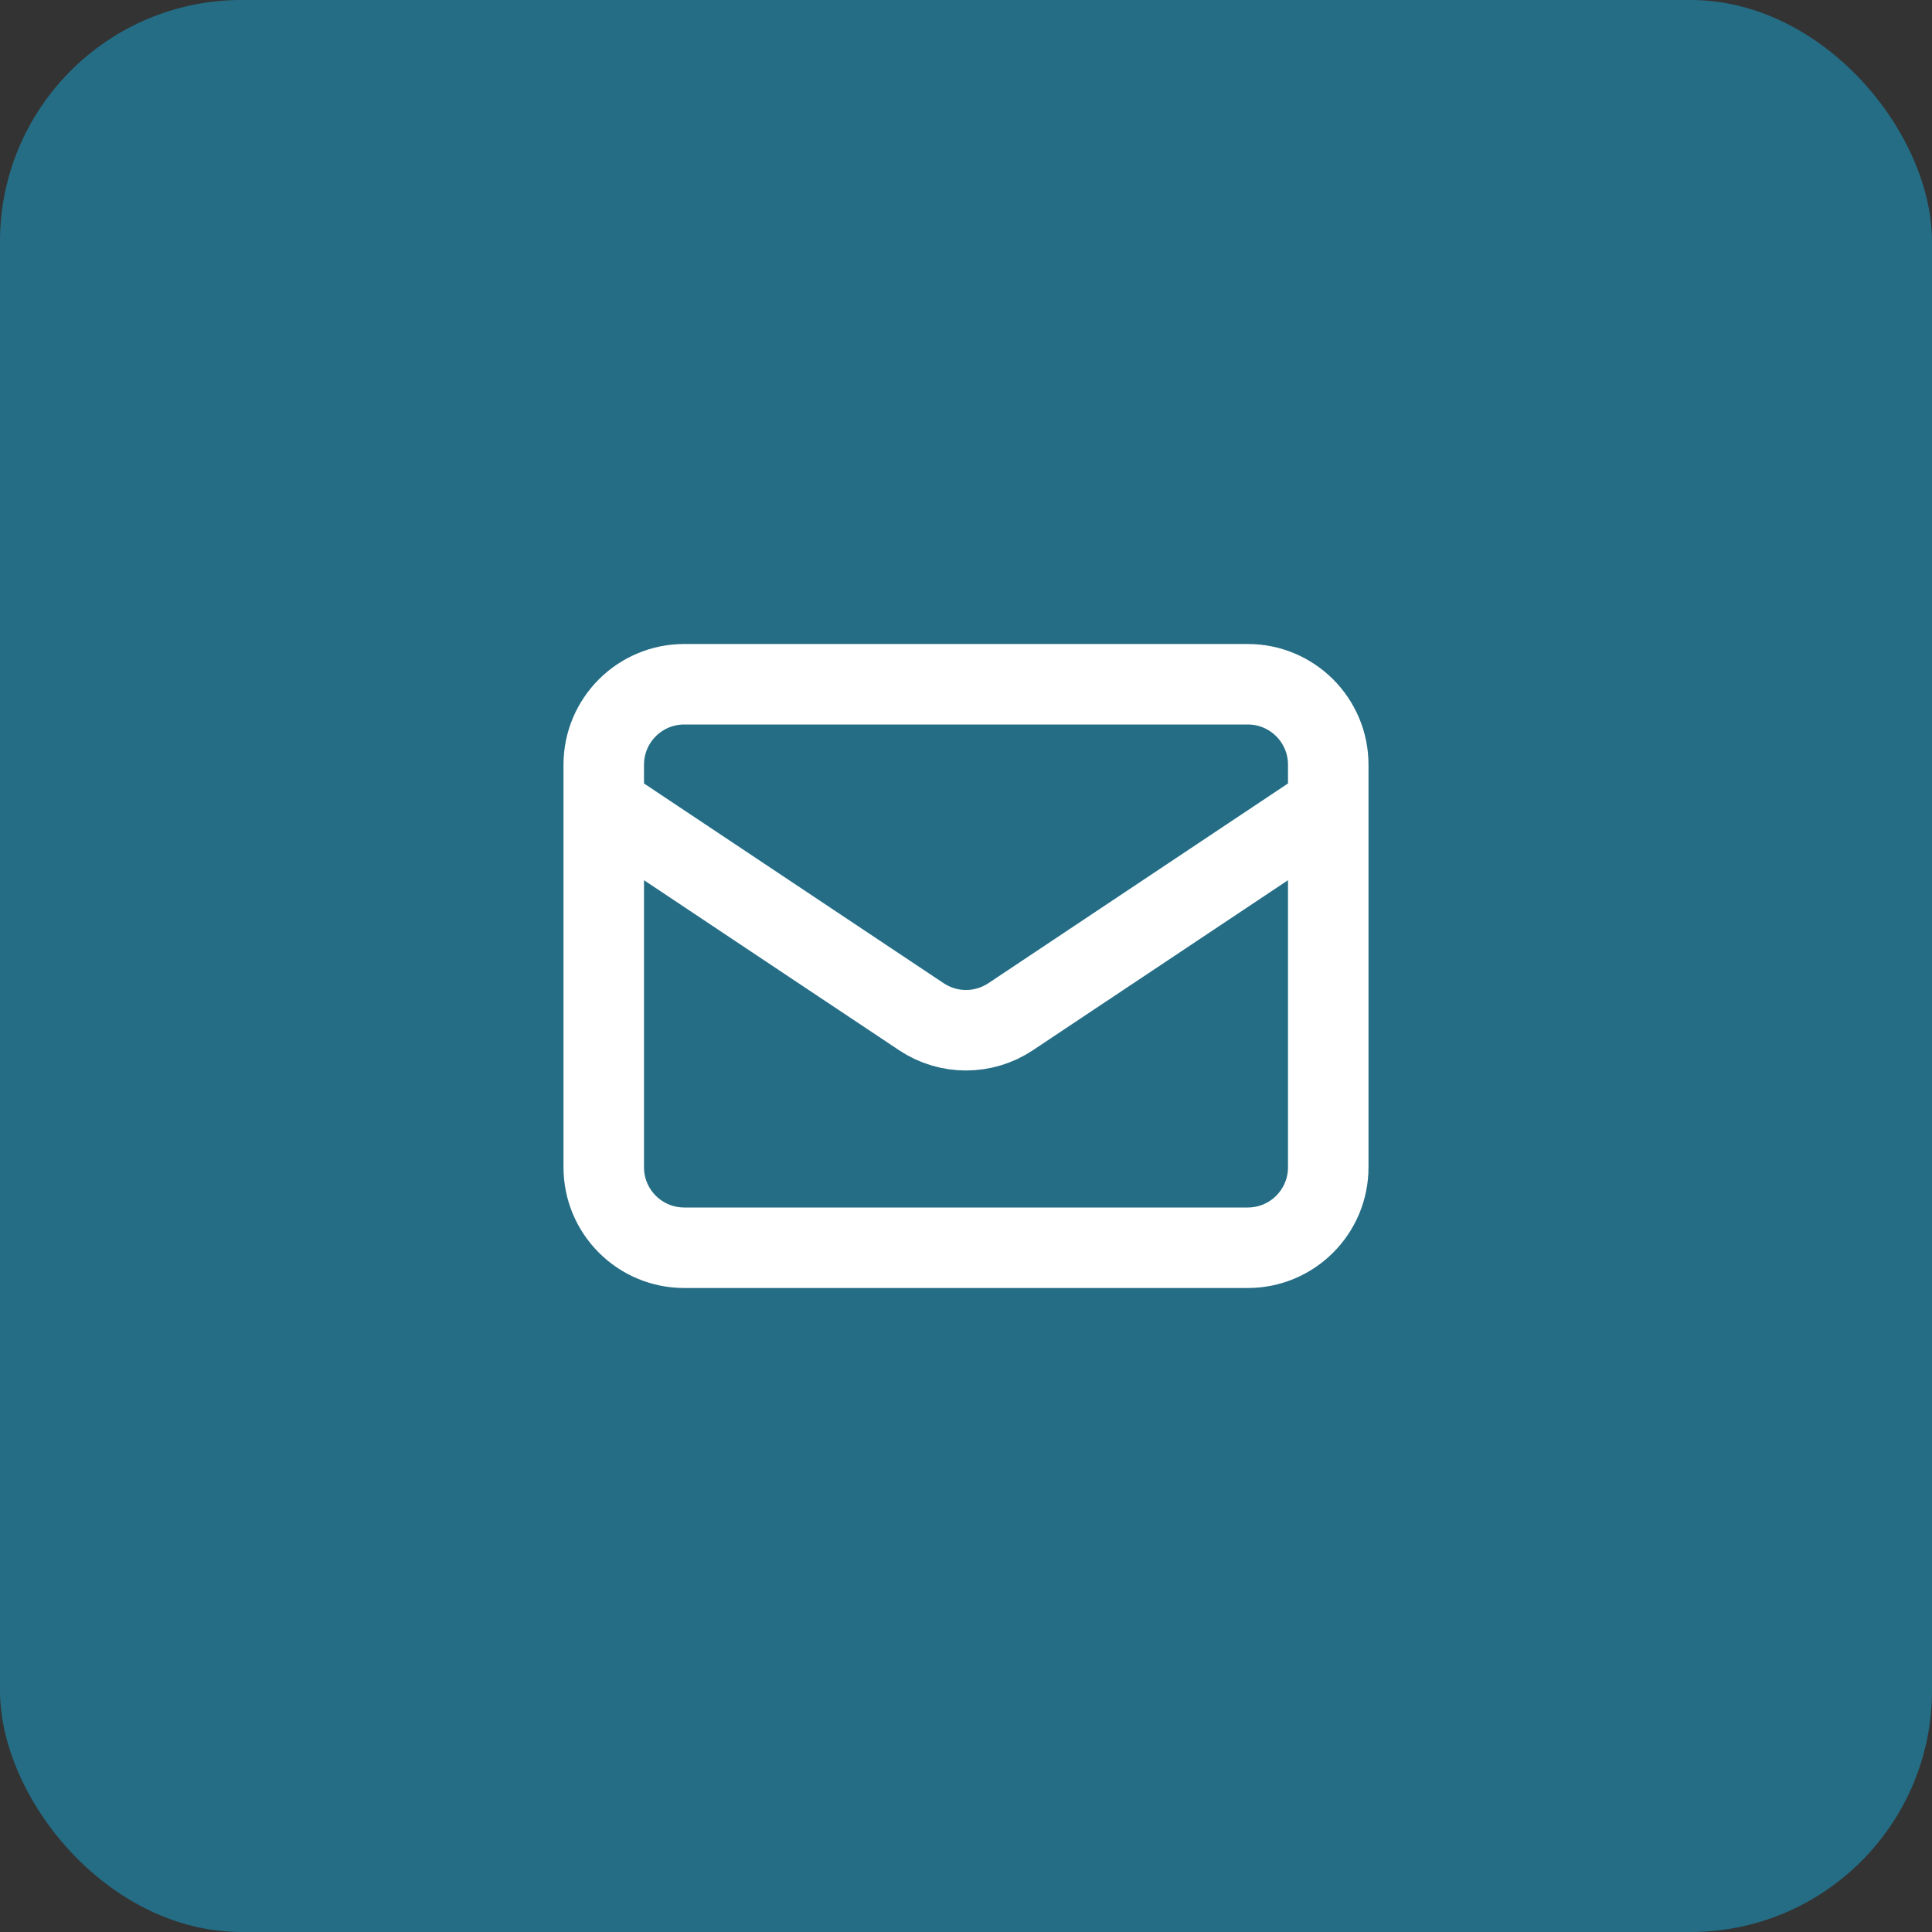 <svg width="48" height="48" viewBox="0 0 48 48" fill="none" xmlns="http://www.w3.org/2000/svg">
<rect x="0" y="0" width="48" height="48" fill="#333333" stroke="none"/>
<rect width="48" height="48" rx="6" fill="#256D85"/>
<path d="M15 20L22.891 25.26C23.562 25.708 24.438 25.708 25.109 25.26L33 20M17 31H31C32.105 31 33 30.105 33 29V19C33 17.895 32.105 17 31 17H17C15.895 17 15 17.895 15 19V29C15 30.105 15.895 31 17 31Z" stroke="white" stroke-width="2" stroke-linecap="round" stroke-linejoin="round"/>
</svg>

